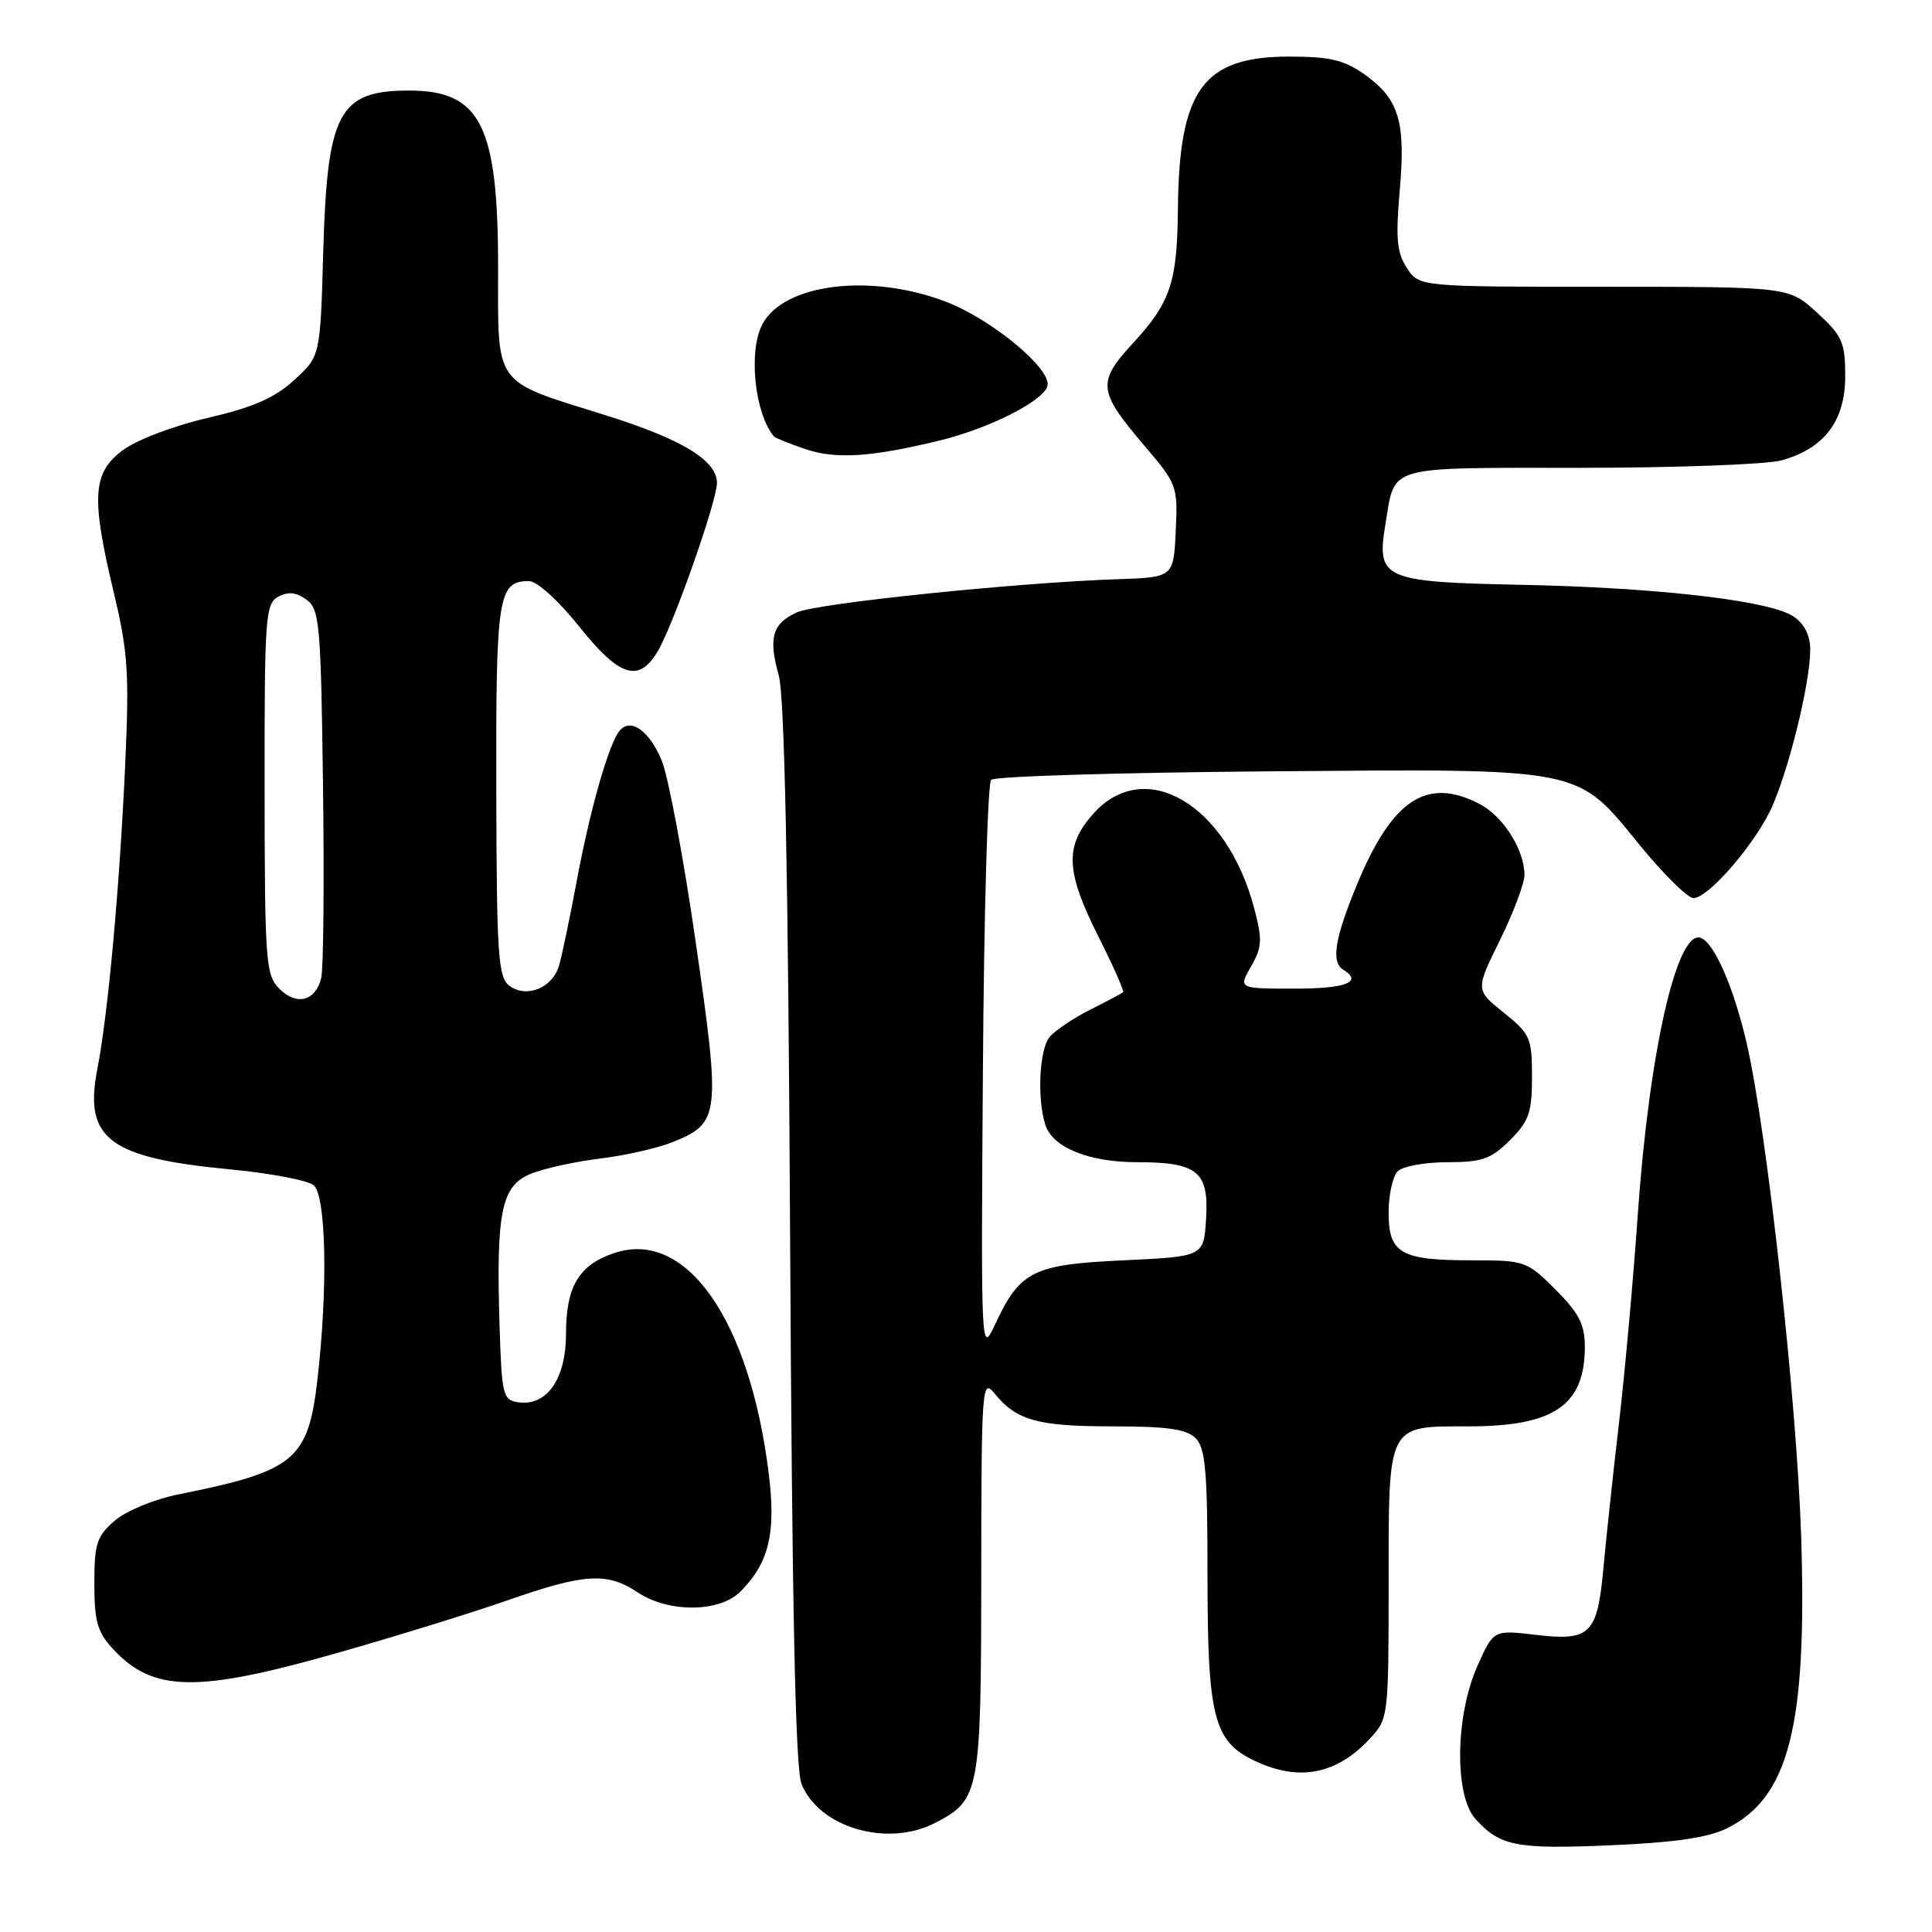 <?xml version="1.0" encoding="UTF-8" standalone="no"?>
<!DOCTYPE svg PUBLIC "-//W3C//DTD SVG 1.1//EN" "http://www.w3.org/Graphics/SVG/1.1/DTD/svg11.dtd" >
<svg xmlns="http://www.w3.org/2000/svg" xmlns:xlink="http://www.w3.org/1999/xlink" version="1.1" viewBox="0 0 256 256">
 <g >
 <path fill="currentColor"
d=" M 228.86 242.25 C 237.06 238.16 239.47 228.66 238.66 203.50 C 238.09 185.70 234.10 149.60 231.43 138.18 C 229.70 130.73 227.11 124.84 225.32 124.26 C 222.18 123.25 218.51 139.48 217.01 161.00 C 216.42 169.53 215.30 181.90 214.53 188.50 C 213.76 195.10 212.83 203.74 212.47 207.71 C 211.65 216.60 210.75 217.48 203.43 216.62 C 197.90 215.97 197.90 215.97 195.77 220.74 C 192.83 227.32 192.69 237.89 195.50 241.01 C 198.75 244.63 200.90 245.05 213.42 244.51 C 221.94 244.14 226.35 243.50 228.86 242.25 Z  M 123.90 241.55 C 129.83 238.49 130.00 237.58 130.02 208.79 C 130.04 183.72 130.12 182.60 131.77 184.63 C 134.67 188.21 137.48 189.00 147.36 189.00 C 154.66 189.00 157.22 189.36 158.43 190.57 C 159.73 191.87 160.00 194.97 160.00 208.60 C 160.00 227.59 160.80 230.73 166.28 233.33 C 172.12 236.10 177.12 235.13 181.54 230.36 C 183.96 227.75 184.00 227.43 184.00 209.93 C 184.00 188.49 183.74 189.00 194.62 189.00 C 205.92 189.00 210.00 186.20 210.00 178.45 C 210.00 175.50 209.22 173.99 206.12 170.88 C 202.33 167.09 202.06 167.00 195.05 167.00 C 185.58 167.00 184.00 166.09 184.00 160.66 C 184.00 158.32 184.54 155.86 185.20 155.20 C 185.86 154.54 188.82 154.00 191.78 154.00 C 196.39 154.00 197.57 153.58 200.08 151.08 C 202.60 148.56 203.00 147.40 203.00 142.67 C 203.00 137.54 202.76 137.00 199.25 134.18 C 195.50 131.17 195.50 131.17 198.75 124.57 C 200.54 120.93 202.00 117.05 202.00 115.93 C 202.00 112.61 199.17 108.14 196.03 106.52 C 189.02 102.89 184.43 105.95 179.74 117.37 C 176.84 124.43 176.36 127.49 178.00 128.50 C 180.62 130.12 178.34 131.00 171.55 131.00 C 164.09 131.00 164.09 131.00 165.77 128.07 C 167.24 125.51 167.29 124.54 166.18 120.32 C 162.53 106.55 151.69 100.18 144.87 107.82 C 141.05 112.09 141.19 115.45 145.56 124.13 C 147.52 128.02 148.99 131.33 148.81 131.48 C 148.64 131.63 146.67 132.68 144.43 133.80 C 142.20 134.93 139.78 136.56 139.07 137.42 C 137.72 139.05 137.40 145.55 138.51 149.03 C 139.47 152.06 144.25 154.00 150.76 154.00 C 158.70 154.00 160.21 155.26 159.81 161.53 C 159.50 166.50 159.50 166.50 148.85 167.00 C 136.85 167.56 135.16 168.41 131.85 175.50 C 129.99 179.48 129.98 179.28 130.24 141.83 C 130.38 121.11 130.87 103.79 131.33 103.33 C 131.79 102.87 148.21 102.37 167.83 102.21 C 210.28 101.87 208.77 101.57 217.29 112.00 C 220.44 115.85 223.63 119.00 224.39 119.00 C 226.43 119.00 232.88 111.45 234.91 106.67 C 237.45 100.70 240.21 88.74 239.83 85.38 C 239.61 83.50 238.64 82.11 237.00 81.33 C 232.90 79.39 218.53 77.83 201.55 77.49 C 183.24 77.11 182.38 76.73 183.57 69.50 C 184.89 61.55 183.33 62.00 209.29 61.99 C 222.05 61.99 234.11 61.54 236.07 61.00 C 241.74 59.42 244.50 55.77 244.50 49.84 C 244.50 45.35 244.12 44.50 240.76 41.42 C 237.03 38.00 237.03 38.00 212.54 38.00 C 188.05 38.00 188.05 38.00 186.42 35.51 C 185.09 33.49 184.92 31.58 185.47 25.26 C 186.28 16.09 185.38 13.12 180.82 9.87 C 178.12 7.95 176.24 7.50 170.82 7.50 C 159.42 7.50 156.23 11.87 156.08 27.68 C 155.98 37.49 155.11 40.07 150.02 45.59 C 145.36 50.65 145.50 51.87 151.64 59.06 C 155.97 64.13 156.08 64.42 155.79 70.38 C 155.50 76.50 155.50 76.50 148.00 76.75 C 134.72 77.20 108.23 79.94 105.59 81.14 C 102.33 82.63 101.79 84.52 103.19 89.50 C 103.96 92.24 104.44 115.61 104.69 163.50 C 104.95 212.83 105.39 234.35 106.20 236.37 C 108.51 242.16 117.58 244.82 123.90 241.55 Z  M 44.61 219.05 C 52.25 216.88 62.44 213.73 67.25 212.05 C 77.48 208.48 80.43 208.30 84.50 211.00 C 88.60 213.72 95.33 213.67 98.09 210.91 C 101.89 207.11 102.84 203.18 101.87 195.31 C 99.36 174.94 90.96 162.88 81.47 166.01 C 76.72 167.58 75.00 170.43 75.00 176.72 C 75.00 182.71 72.47 186.35 68.69 185.81 C 66.63 185.52 66.48 184.91 66.19 175.50 C 65.73 160.56 66.44 157.12 70.32 155.54 C 72.07 154.83 76.19 153.92 79.48 153.52 C 82.77 153.12 87.10 152.15 89.09 151.35 C 95.40 148.82 95.51 147.86 92.20 124.93 C 90.58 113.69 88.54 102.81 87.67 100.74 C 85.93 96.58 83.30 94.93 81.90 97.10 C 80.42 99.38 78.05 107.91 76.37 117.00 C 75.50 121.67 74.47 126.58 74.09 127.90 C 73.23 130.90 69.81 132.31 67.51 130.63 C 66.01 129.53 65.81 126.68 65.76 104.73 C 65.70 78.92 66.00 77.00 70.09 77.00 C 71.16 77.00 73.98 79.55 76.72 82.99 C 82.10 89.73 84.67 90.54 87.18 86.25 C 89.28 82.67 95.00 66.38 95.00 63.99 C 95.00 61.01 90.34 58.18 80.21 55.01 C 65.23 50.33 66.00 51.39 66.00 35.44 C 66.00 16.60 63.69 12.00 54.21 12.00 C 44.89 12.00 43.36 14.86 42.83 33.36 C 42.44 47.21 42.44 47.21 38.97 50.37 C 36.36 52.75 33.51 53.99 27.50 55.38 C 22.98 56.43 18.09 58.29 16.25 59.67 C 12.24 62.67 12.05 65.88 15.11 78.67 C 16.96 86.39 17.14 89.26 16.58 101.50 C 15.82 117.96 14.31 134.40 12.89 141.70 C 11.10 150.92 14.46 153.43 30.60 154.96 C 35.84 155.46 40.77 156.40 41.56 157.05 C 43.22 158.43 43.46 170.76 42.06 182.82 C 40.83 193.46 39.05 194.93 23.71 198.00 C 20.46 198.65 16.74 200.18 15.21 201.49 C 12.82 203.55 12.50 204.54 12.50 209.83 C 12.50 214.86 12.91 216.28 15.00 218.53 C 20.29 224.22 26.08 224.32 44.61 219.05 Z  M 124.43 58.39 C 130.99 56.80 138.12 53.22 138.78 51.19 C 139.49 49.01 131.47 42.32 125.31 39.97 C 115.35 36.17 103.90 37.58 101.03 42.94 C 99.13 46.49 99.99 54.80 102.56 57.84 C 102.72 58.03 104.54 58.76 106.60 59.47 C 110.69 60.88 115.31 60.60 124.43 58.39 Z  M 37.02 131.02 C 35.21 129.21 35.08 127.46 35.06 104.57 C 35.04 81.75 35.16 79.98 36.88 79.06 C 38.19 78.36 39.27 78.48 40.61 79.46 C 42.35 80.73 42.52 82.65 42.80 104.14 C 42.97 116.95 42.86 128.41 42.56 129.61 C 41.80 132.66 39.30 133.30 37.02 131.02 Z "/>
</g>
</svg>